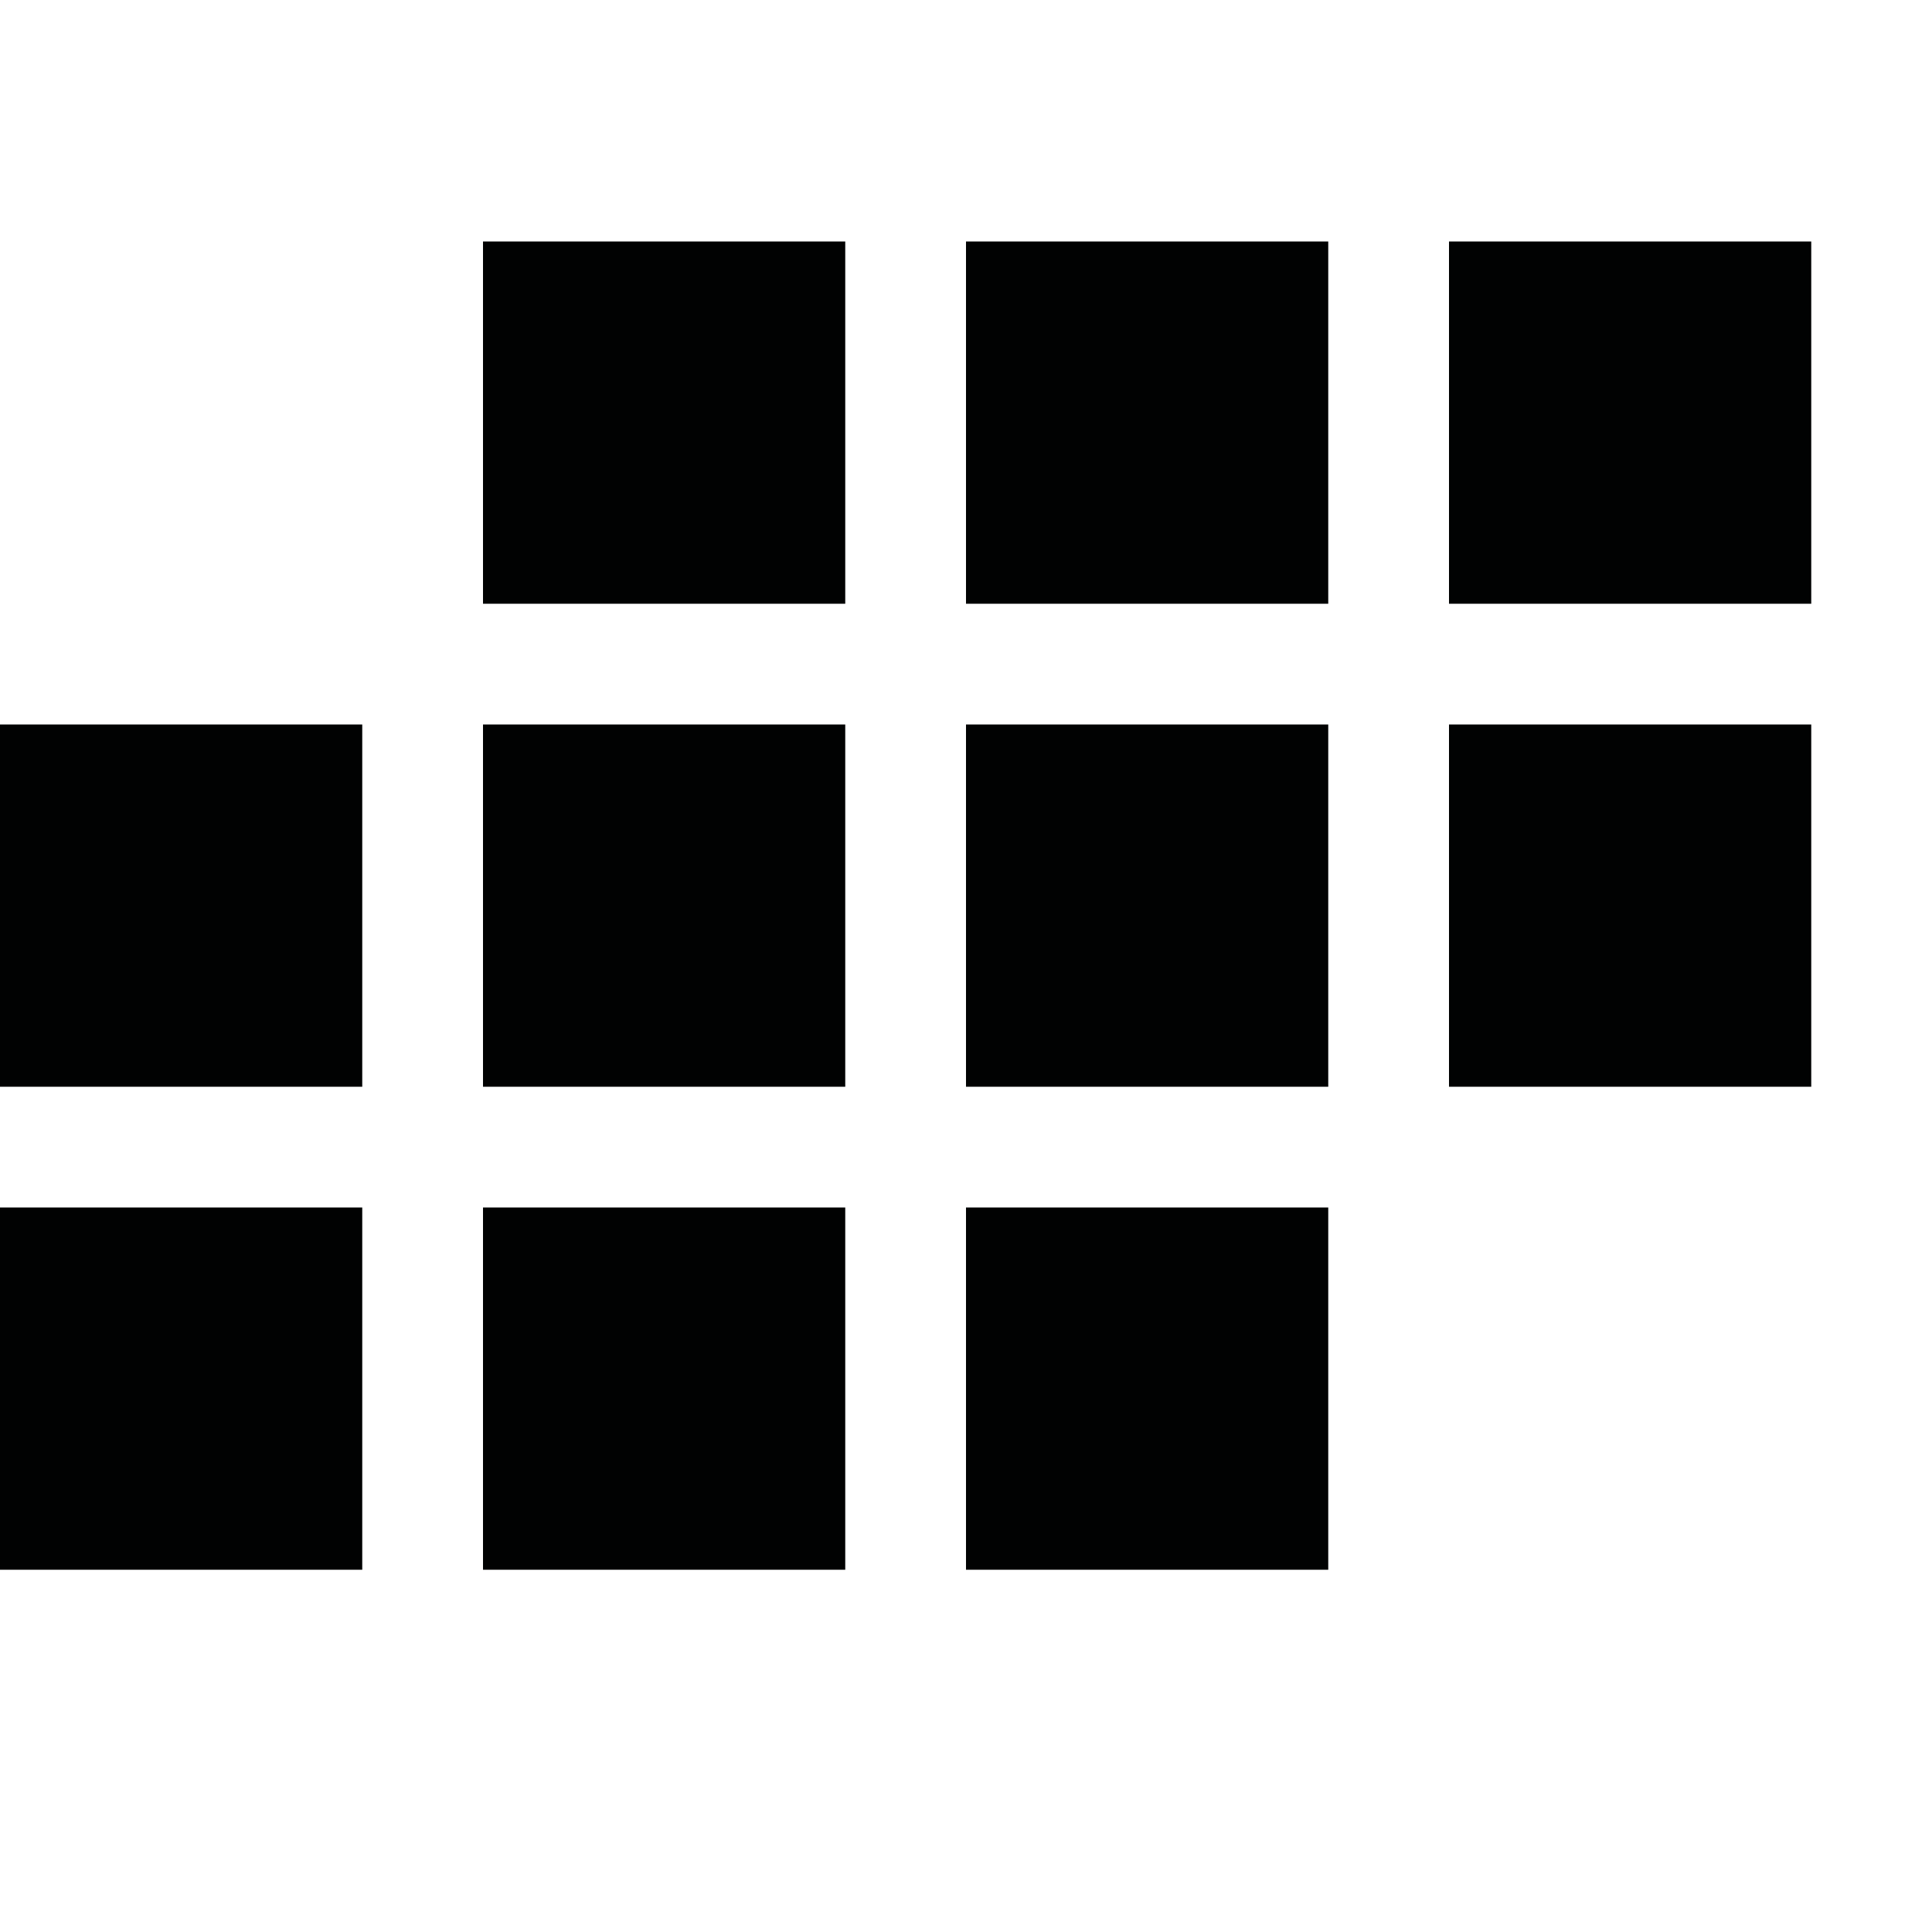 <svg xmlns="http://www.w3.org/2000/svg" width="16" height="16" viewBox="0 0 16 16"><path fill="#010202" d="M0 6h3v3H0V6zm4 3h3V6H4v3zm4 0h3V6H8v3zm4 0h3V6h-3v3zm0-7v3h3V2h-3zM8 5h3V2H8v3zM4 5h3V2H4v3zm-4 8h3v-3H0v3zm4 0h3v-3H4v3zm4 0h3v-3H8v3z"/></svg>